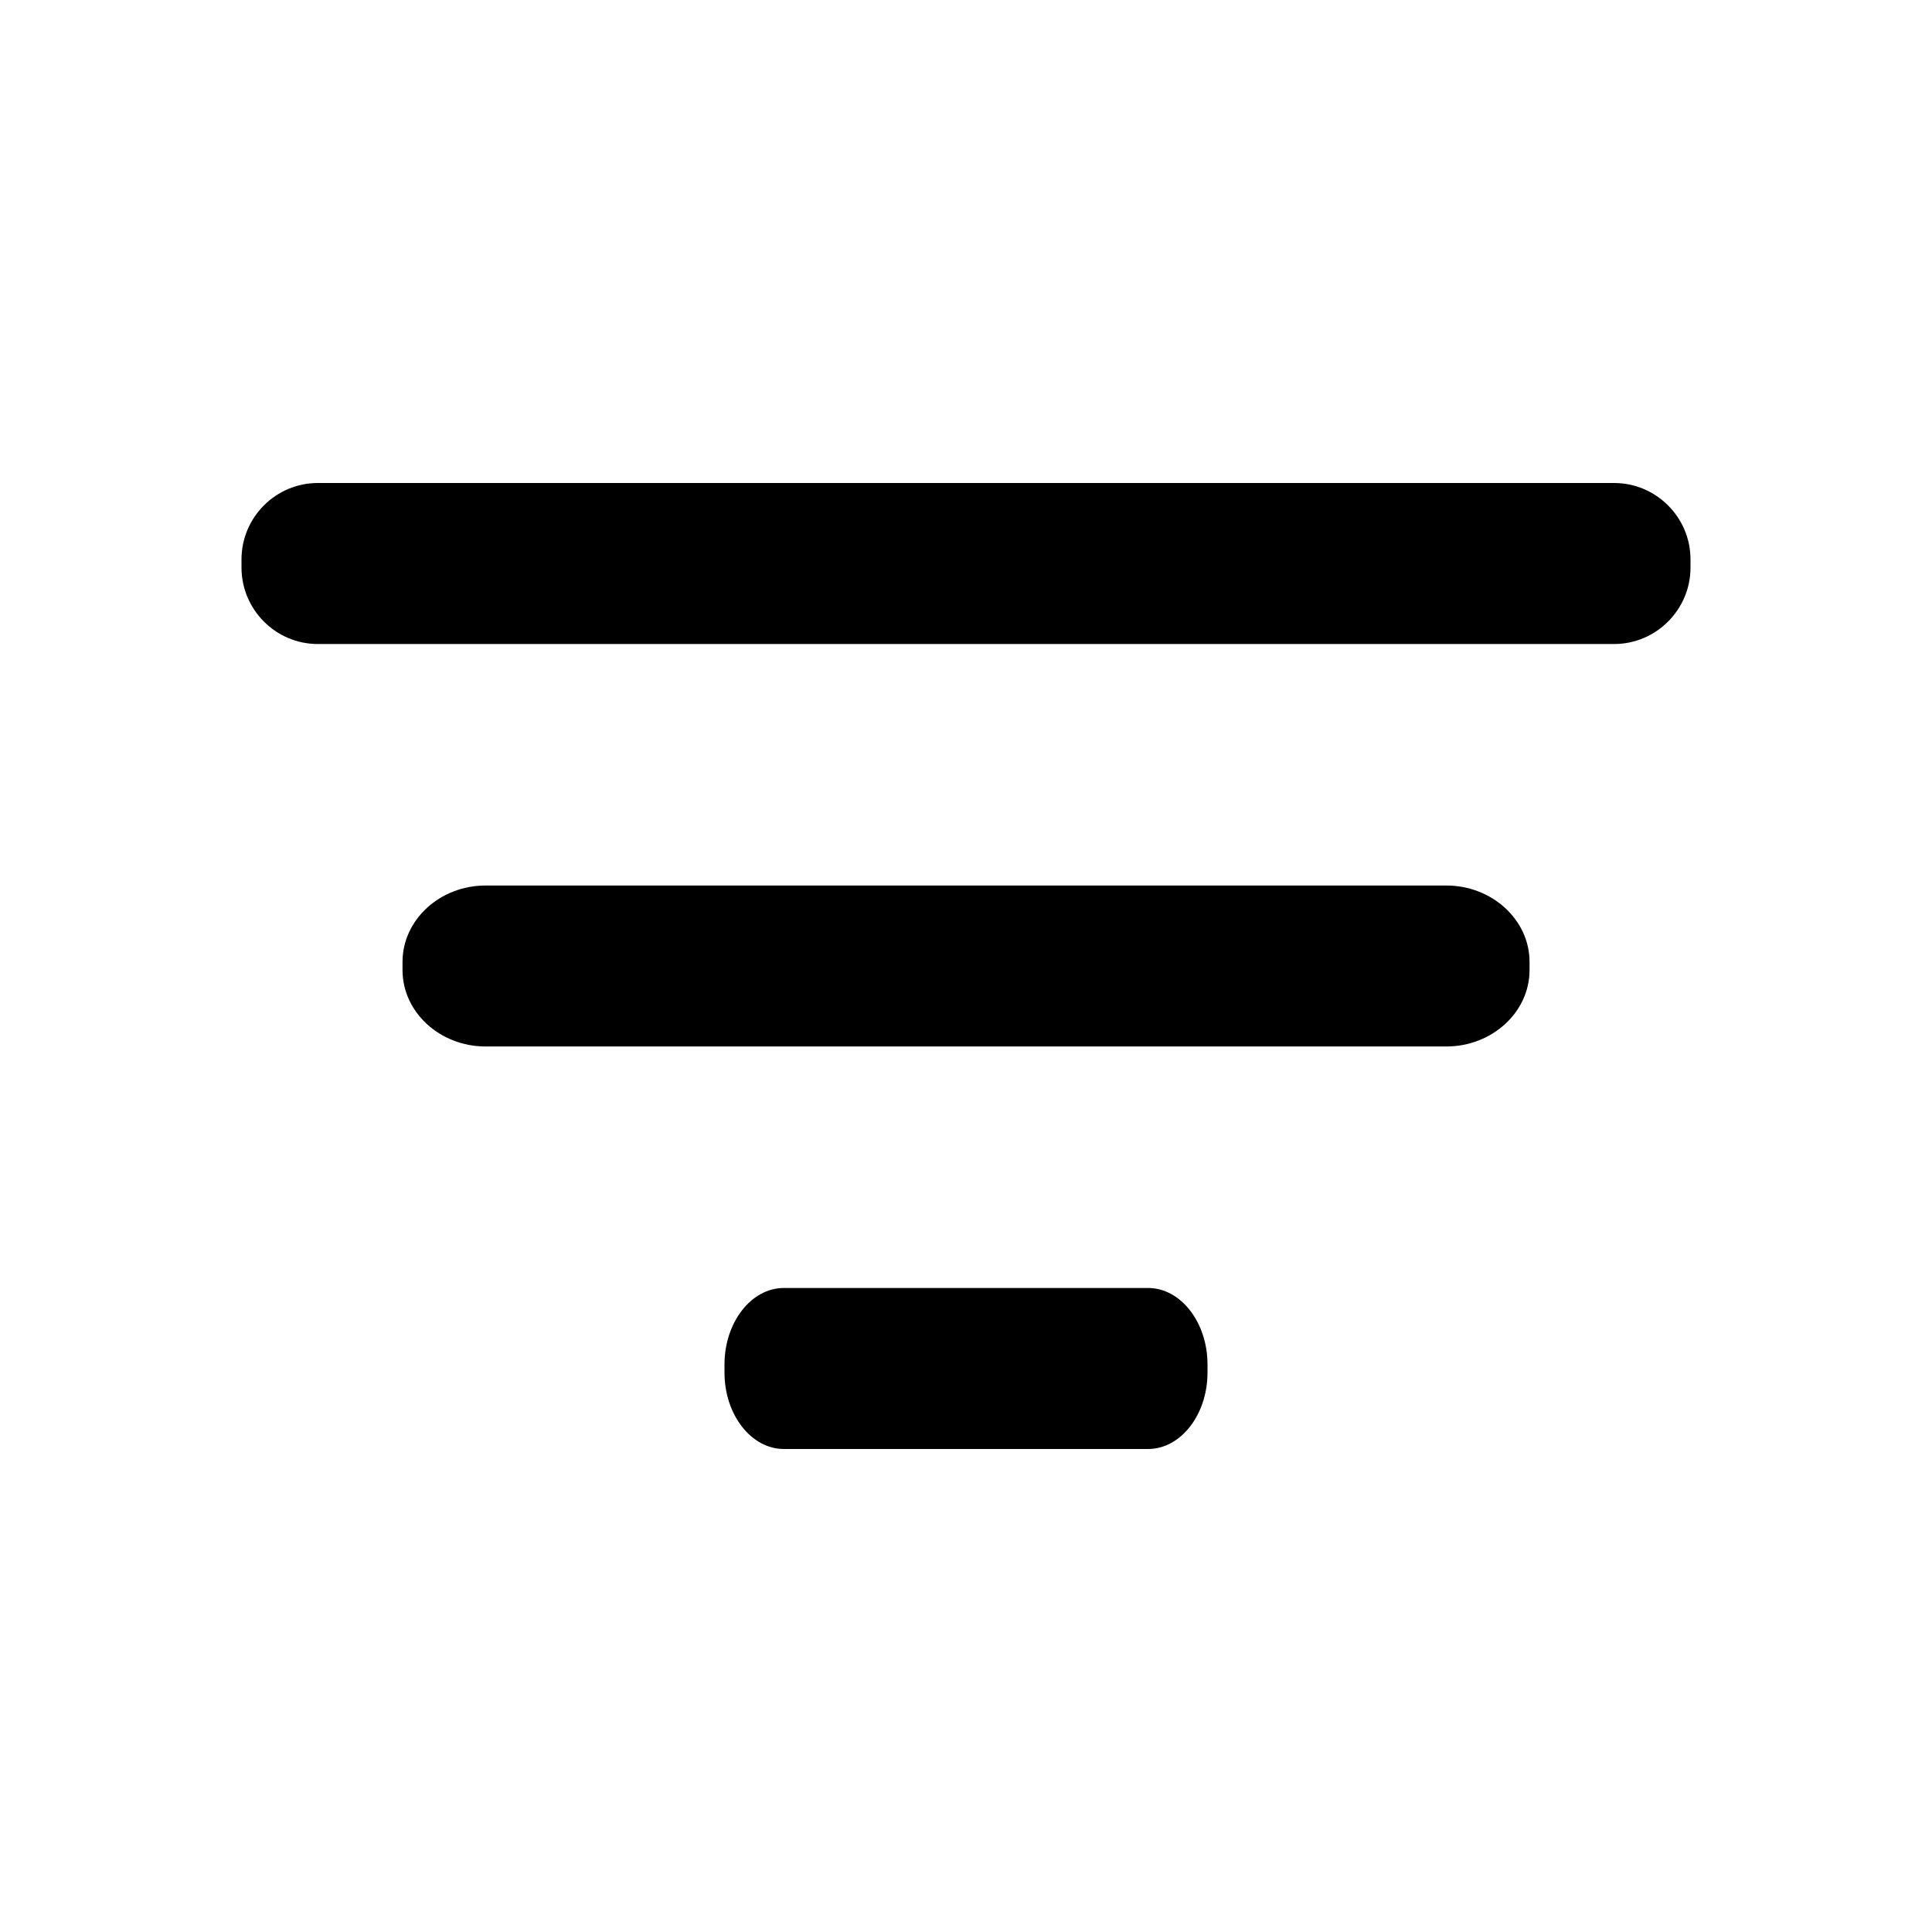 <svg width="32" height="32" viewBox="0 0 32 32" xmlns="http://www.w3.org/2000/svg">
<path clip-rule="evenodd" d="M26.735 8H5.264C4.568 8 4 8.569 4 9.265V9.401C4 10.097 4.568 10.667 5.264 10.667H26.735C27.431 10.667 28 10.097 28 9.401V9.265C28 8.569 27.431 8 26.735 8Z" />
<path clip-rule="evenodd" d="M23.956 14.667H8.043C7.285 14.667 6.667 15.236 6.667 15.932V16.068C6.667 16.764 7.285 17.333 8.043 17.333H23.956C24.714 17.333 25.334 16.764 25.334 16.068V15.932C25.334 15.236 24.714 14.667 23.956 14.667Z" />
<path clip-rule="evenodd" d="M19.016 21.333L12.983 21.333C12.442 21.333 12 21.903 12 22.599V22.735C12 23.431 12.442 24 12.983 24H19.016C19.557 24 20 23.431 20 22.735V22.599C20 21.903 19.557 21.333 19.016 21.333Z" />
</svg>
